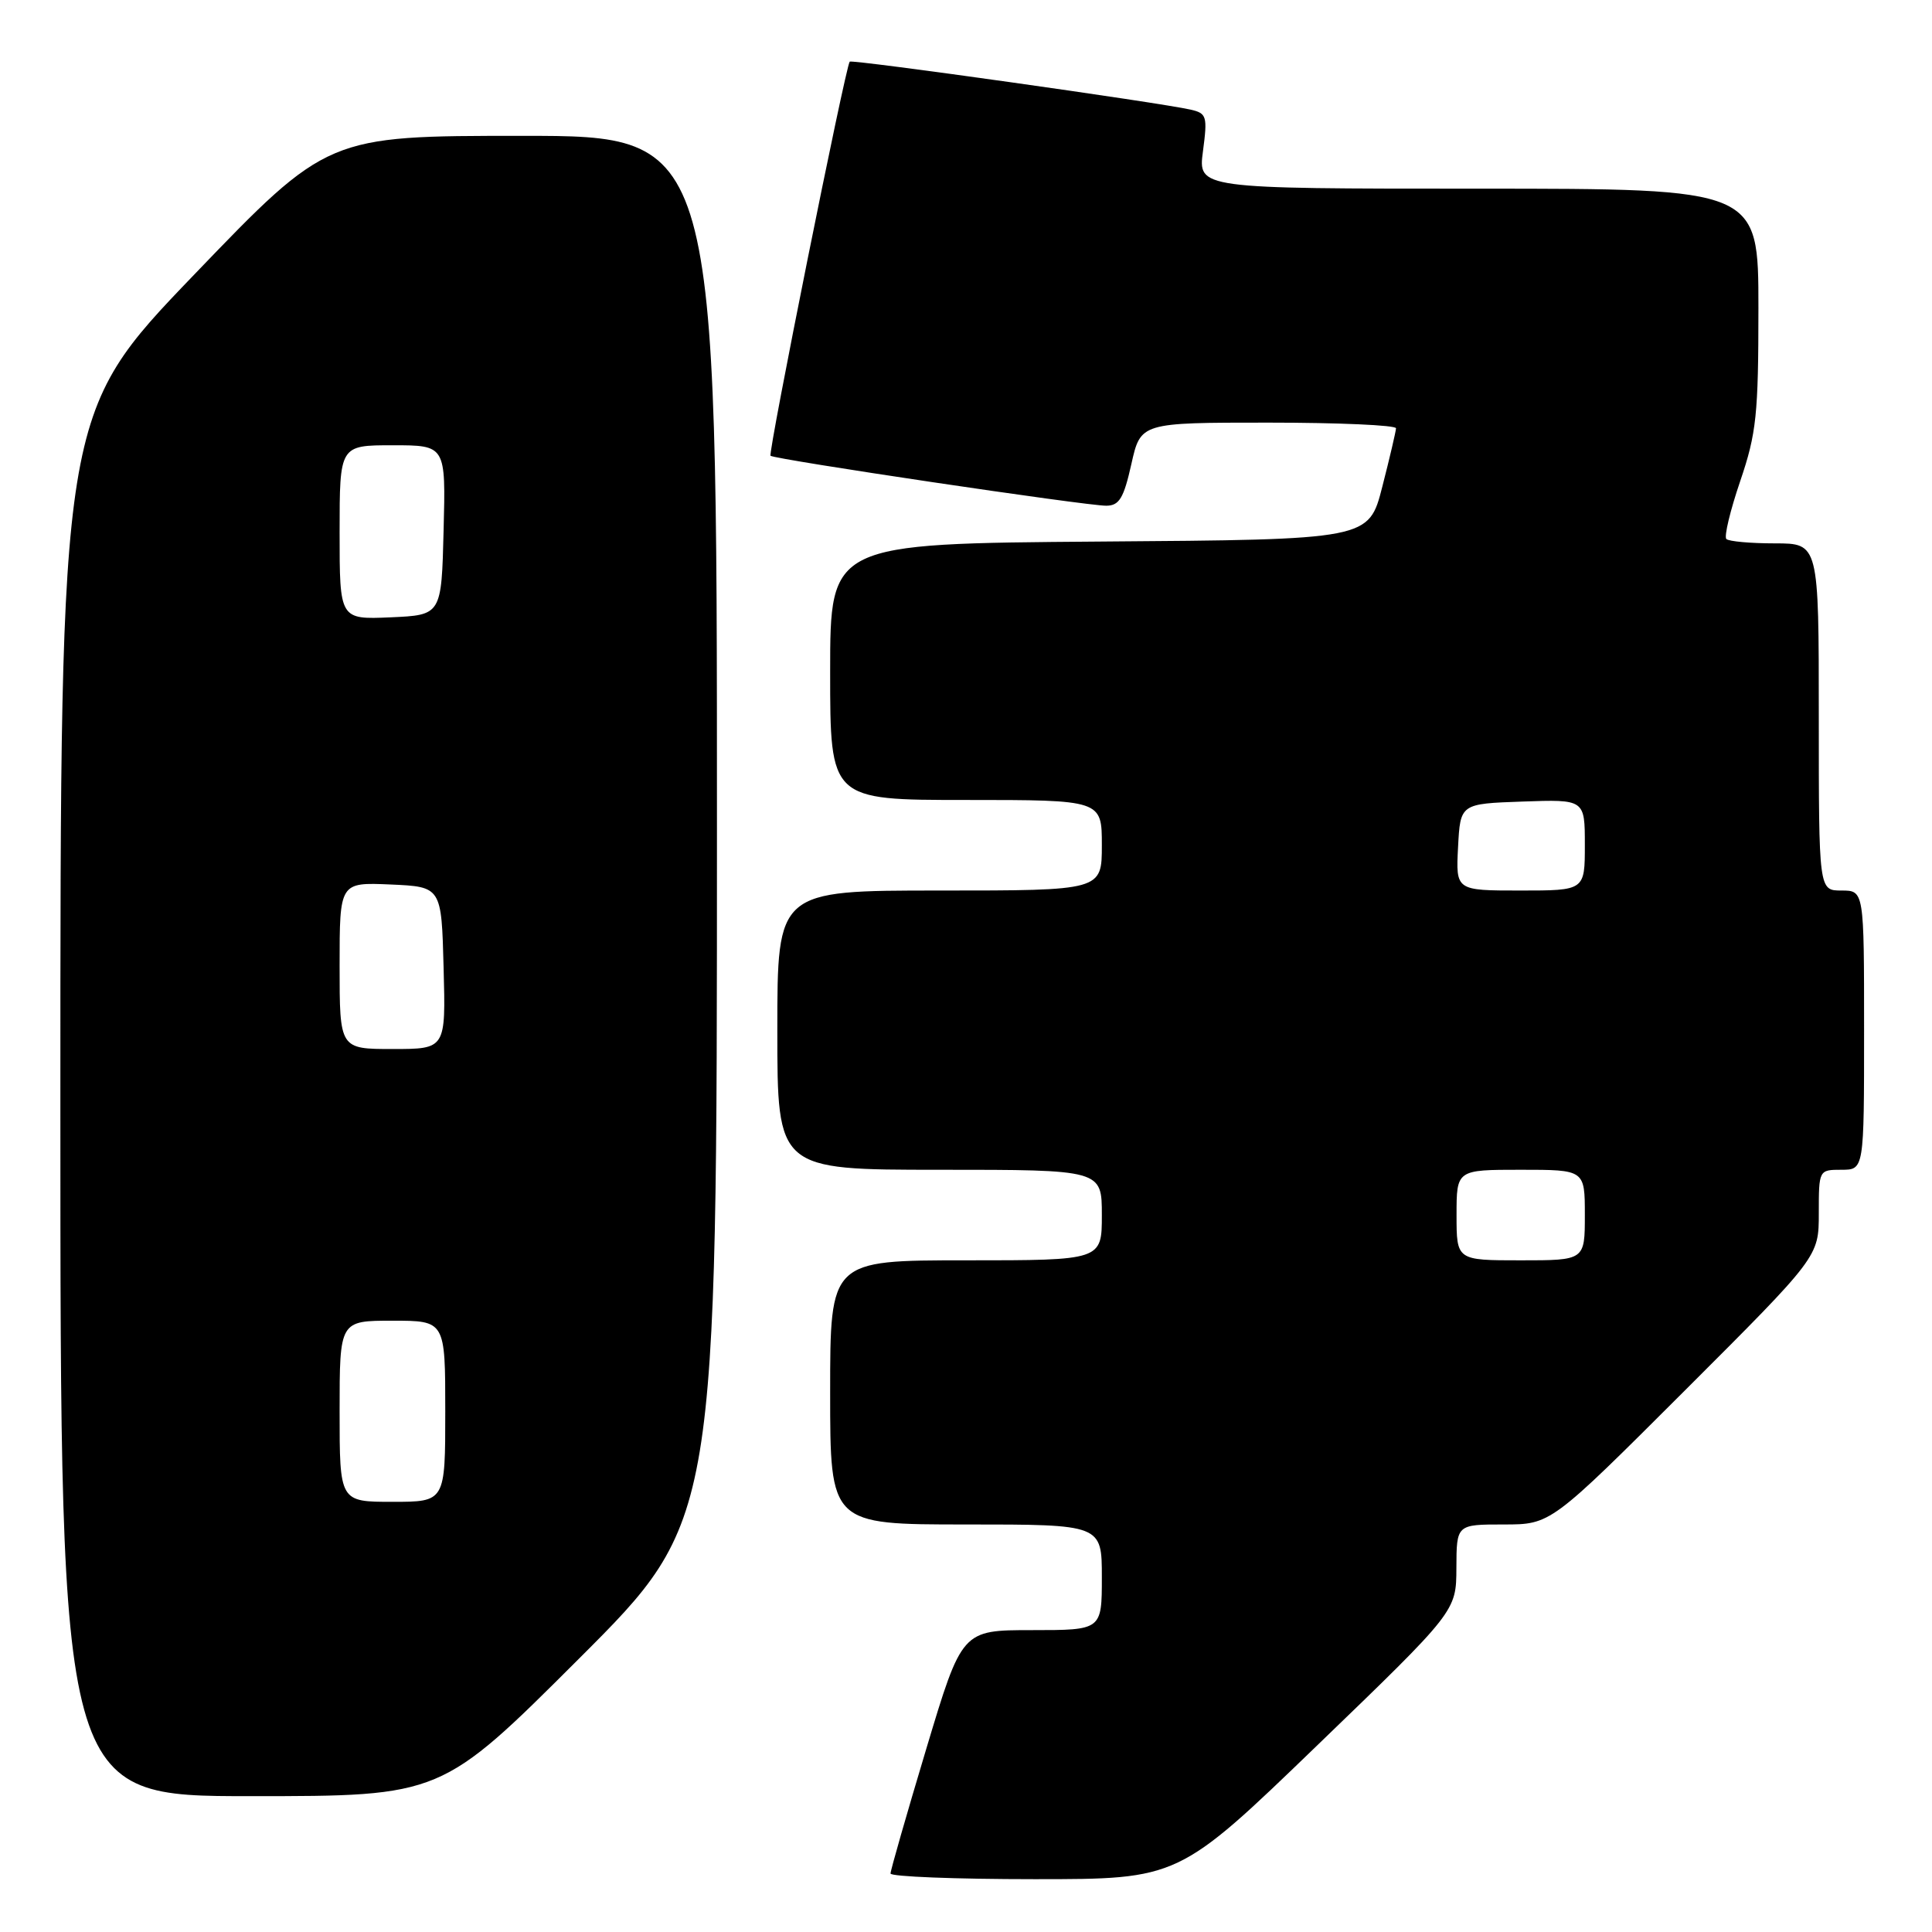 <?xml version="1.0" encoding="UTF-8" standalone="no"?>
<!DOCTYPE svg PUBLIC "-//W3C//DTD SVG 1.1//EN" "http://www.w3.org/Graphics/SVG/1.1/DTD/svg11.dtd" >
<svg xmlns="http://www.w3.org/2000/svg" xmlns:xlink="http://www.w3.org/1999/xlink" version="1.1" viewBox="0 0 256 256">
 <g >
 <path fill="currentColor"
d=" M 174.56 231.25 C 192.96 213.50 192.96 213.50 192.98 207.75 C 193.00 202.00 193.00 202.00 199.24 202.00 C 205.48 202.00 205.48 202.00 223.24 184.26 C 241.00 166.52 241.00 166.52 241.00 160.76 C 241.00 155.03 241.01 155.00 244.00 155.00 C 247.00 155.00 247.00 155.00 247.00 136.50 C 247.00 118.00 247.00 118.00 244.00 118.00 C 241.00 118.00 241.00 118.00 241.00 95.00 C 241.00 72.00 241.00 72.00 235.17 72.00 C 231.96 72.00 229.07 71.74 228.75 71.42 C 228.43 71.10 229.26 67.65 230.59 63.74 C 232.74 57.42 233.00 54.93 233.00 40.82 C 233.00 25.00 233.00 25.00 195.87 25.00 C 158.74 25.00 158.74 25.00 159.40 20.03 C 160.01 15.41 159.90 15.02 157.78 14.53 C 153.56 13.57 112.83 7.84 112.59 8.17 C 112.00 8.97 101.74 60.07 102.10 60.39 C 102.65 60.88 143.98 67.03 146.59 67.01 C 148.31 67.00 148.90 66.01 149.91 61.50 C 151.14 56.00 151.14 56.00 168.07 56.00 C 177.38 56.00 184.99 56.34 184.98 56.75 C 184.96 57.16 184.15 60.65 183.16 64.50 C 181.37 71.50 181.37 71.50 145.69 71.76 C 110.00 72.03 110.00 72.03 110.00 89.01 C 110.00 106.00 110.00 106.00 128.00 106.00 C 146.00 106.00 146.00 106.00 146.00 112.00 C 146.00 118.00 146.00 118.00 124.50 118.00 C 103.00 118.00 103.00 118.00 103.00 136.50 C 103.00 155.00 103.00 155.00 124.50 155.00 C 146.00 155.00 146.00 155.00 146.00 161.00 C 146.00 167.00 146.00 167.00 128.00 167.00 C 110.00 167.00 110.00 167.00 110.00 184.50 C 110.00 202.00 110.00 202.00 128.00 202.00 C 146.00 202.00 146.00 202.00 146.00 209.00 C 146.00 216.00 146.00 216.00 136.73 216.00 C 127.46 216.00 127.46 216.00 122.73 231.75 C 120.13 240.41 118.00 247.84 118.00 248.25 C 118.00 248.66 126.59 249.00 137.08 249.00 C 156.17 249.00 156.17 249.00 174.56 231.25 Z  M 76.74 219.76 C 95.00 201.52 95.00 201.52 95.00 109.76 C 95.00 18.00 95.00 18.00 69.20 18.00 C 43.40 18.00 43.40 18.00 25.70 36.42 C 8.00 54.84 8.00 54.84 8.00 146.42 C 8.00 238.00 8.00 238.00 33.24 238.00 C 58.48 238.00 58.48 238.00 76.74 219.76 Z  M 193.00 161.00 C 193.00 155.00 193.00 155.00 201.50 155.00 C 210.00 155.00 210.00 155.00 210.00 161.00 C 210.00 167.00 210.00 167.00 201.50 167.00 C 193.00 167.00 193.00 167.00 193.00 161.00 Z  M 193.20 112.25 C 193.50 106.50 193.50 106.50 201.75 106.21 C 210.00 105.92 210.00 105.92 210.00 111.96 C 210.00 118.00 210.00 118.00 201.45 118.00 C 192.90 118.00 192.90 118.00 193.20 112.25 Z  M 45.00 187.00 C 45.00 175.00 45.00 175.00 52.00 175.00 C 59.00 175.00 59.00 175.00 59.00 187.00 C 59.00 199.00 59.00 199.00 52.00 199.00 C 45.00 199.00 45.00 199.00 45.00 187.00 Z  M 45.00 127.95 C 45.00 116.91 45.00 116.91 51.75 117.20 C 58.50 117.50 58.50 117.50 58.78 128.25 C 59.07 139.00 59.07 139.00 52.03 139.00 C 45.00 139.00 45.00 139.00 45.00 127.95 Z  M 45.00 70.55 C 45.00 59.00 45.00 59.00 52.03 59.00 C 59.07 59.00 59.07 59.00 58.78 70.25 C 58.50 81.50 58.50 81.50 51.75 81.80 C 45.00 82.09 45.00 82.09 45.00 70.55 Z "/>
</g>
</svg>